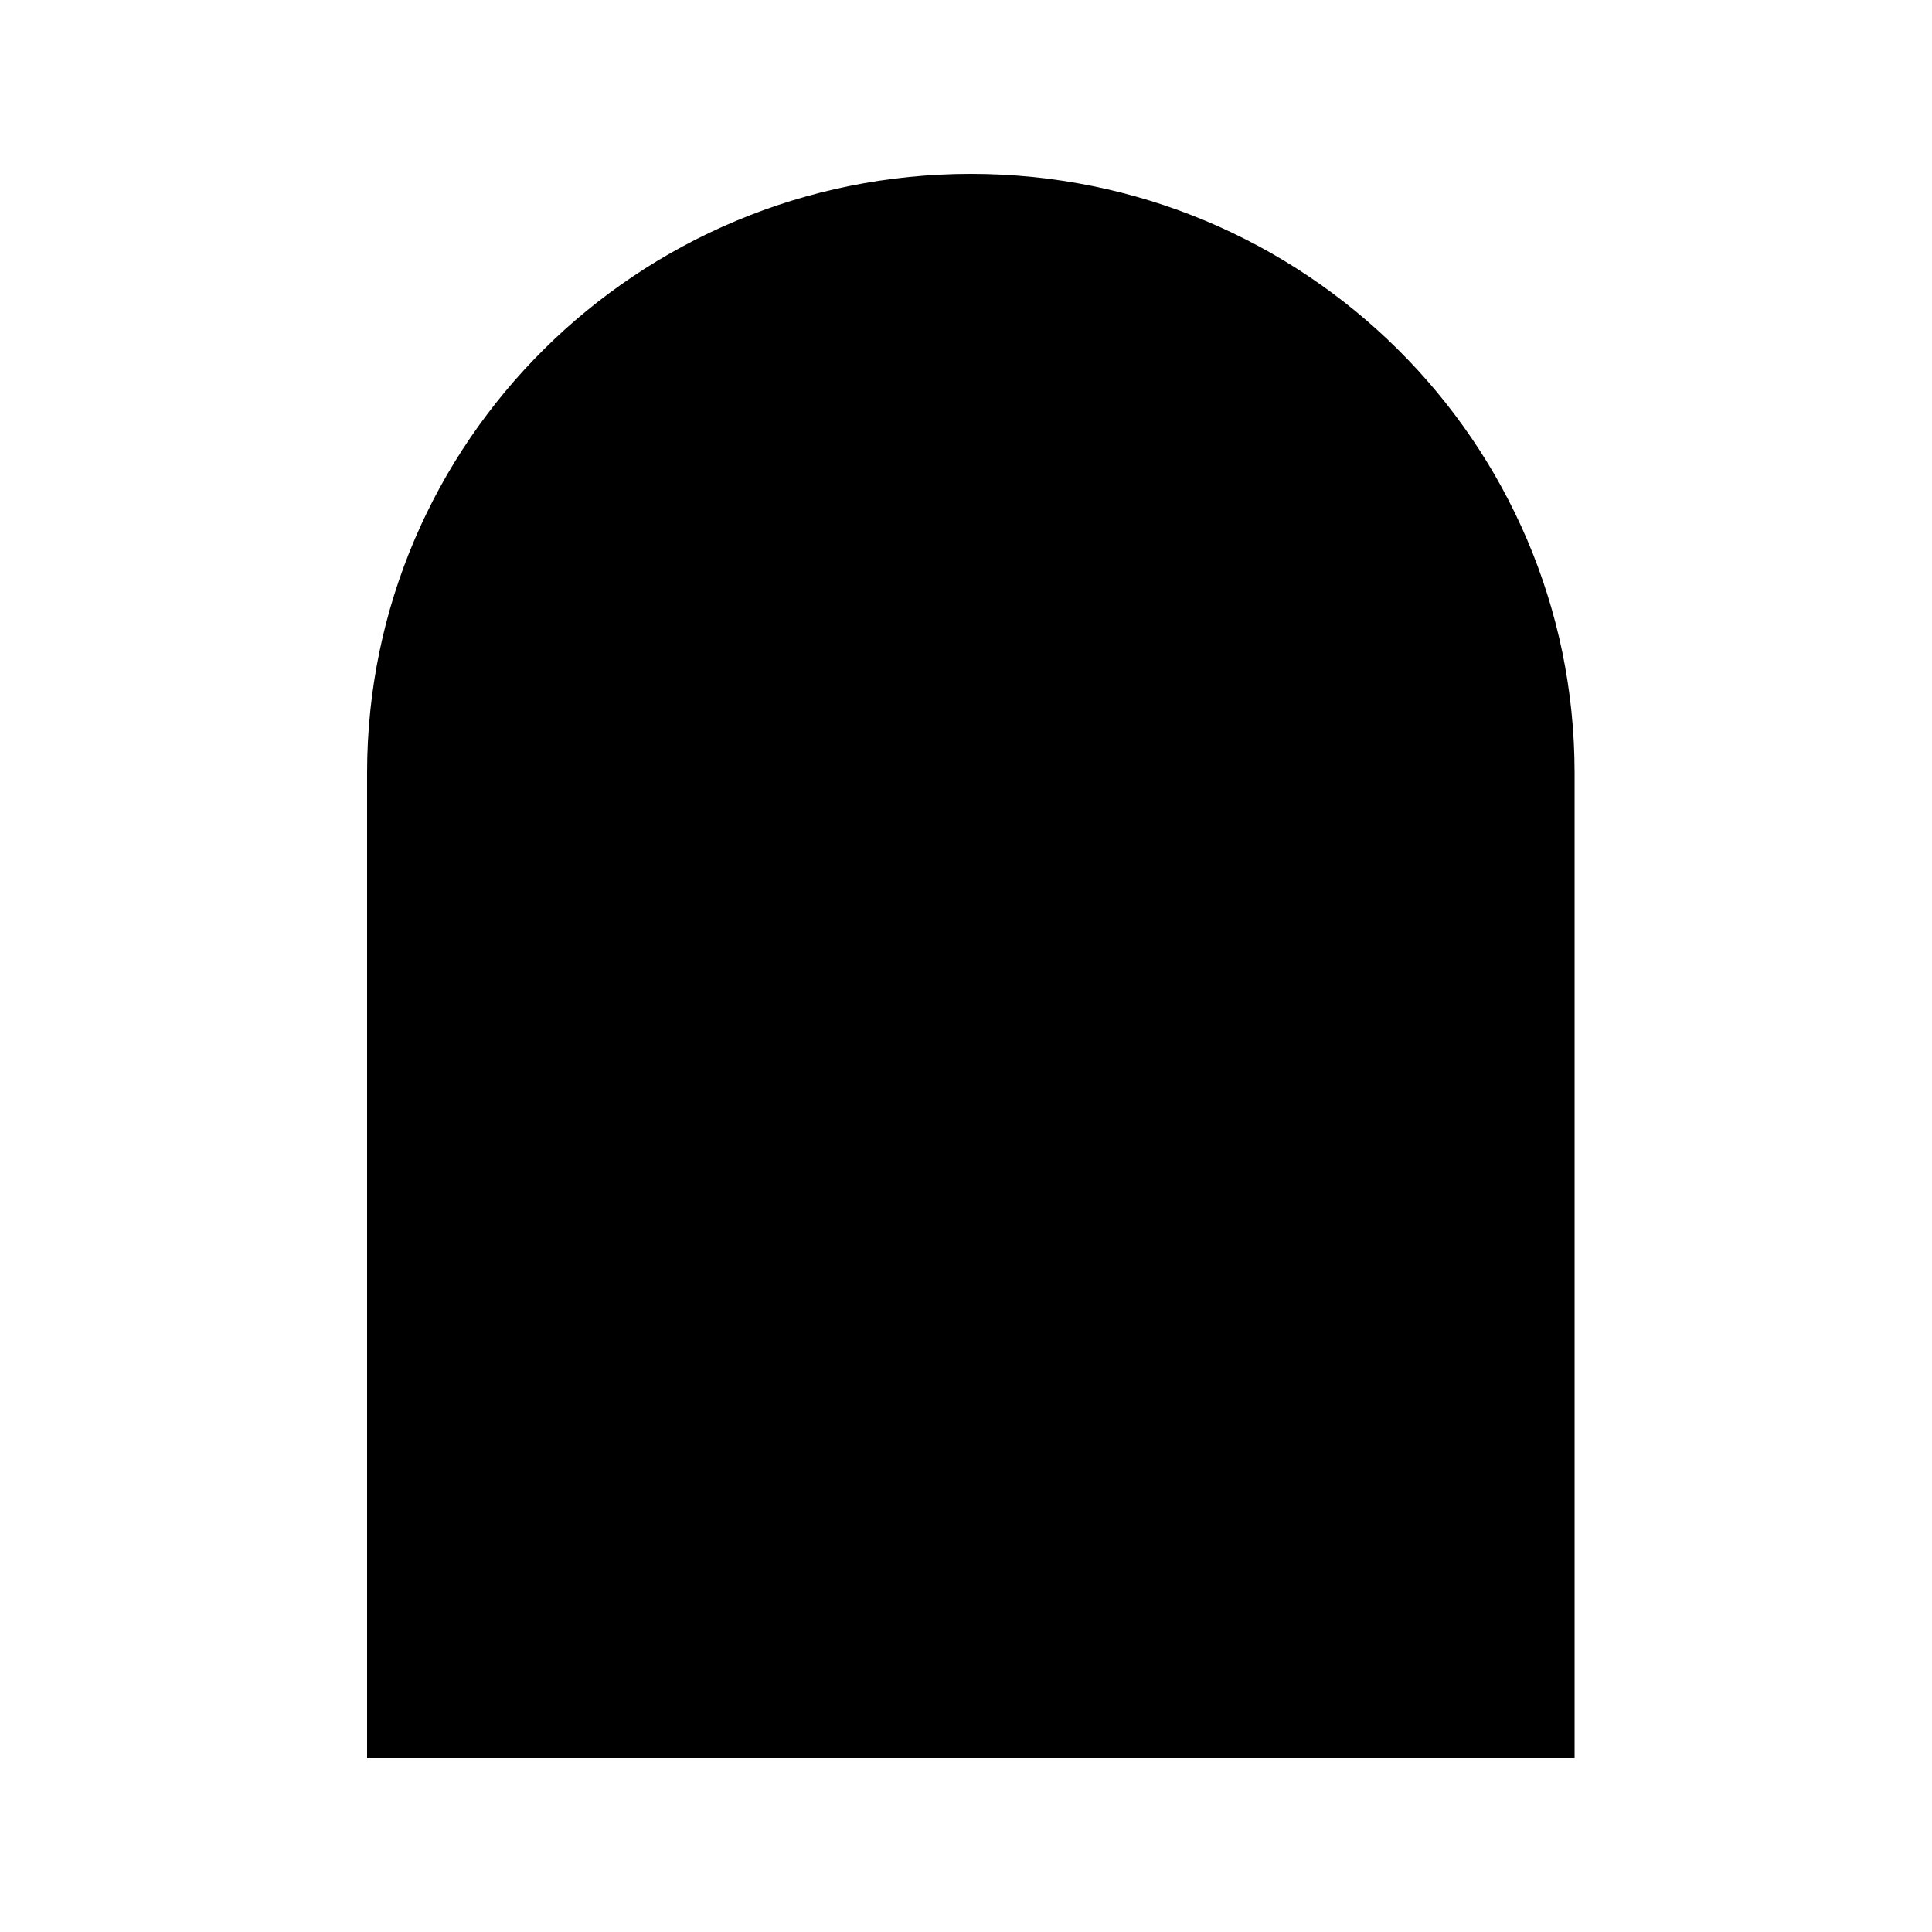 <svg width="200" height="200" viewBox="0 0 200 200" fill="none" xmlns="http://www.w3.org/2000/svg">
<path d="M100.5 18C135.02 18 163 45.762 163 80.013V182H38V80.013C38 45.762 65.98 18 100.5 18Z" fill="#000"/>
</svg>

